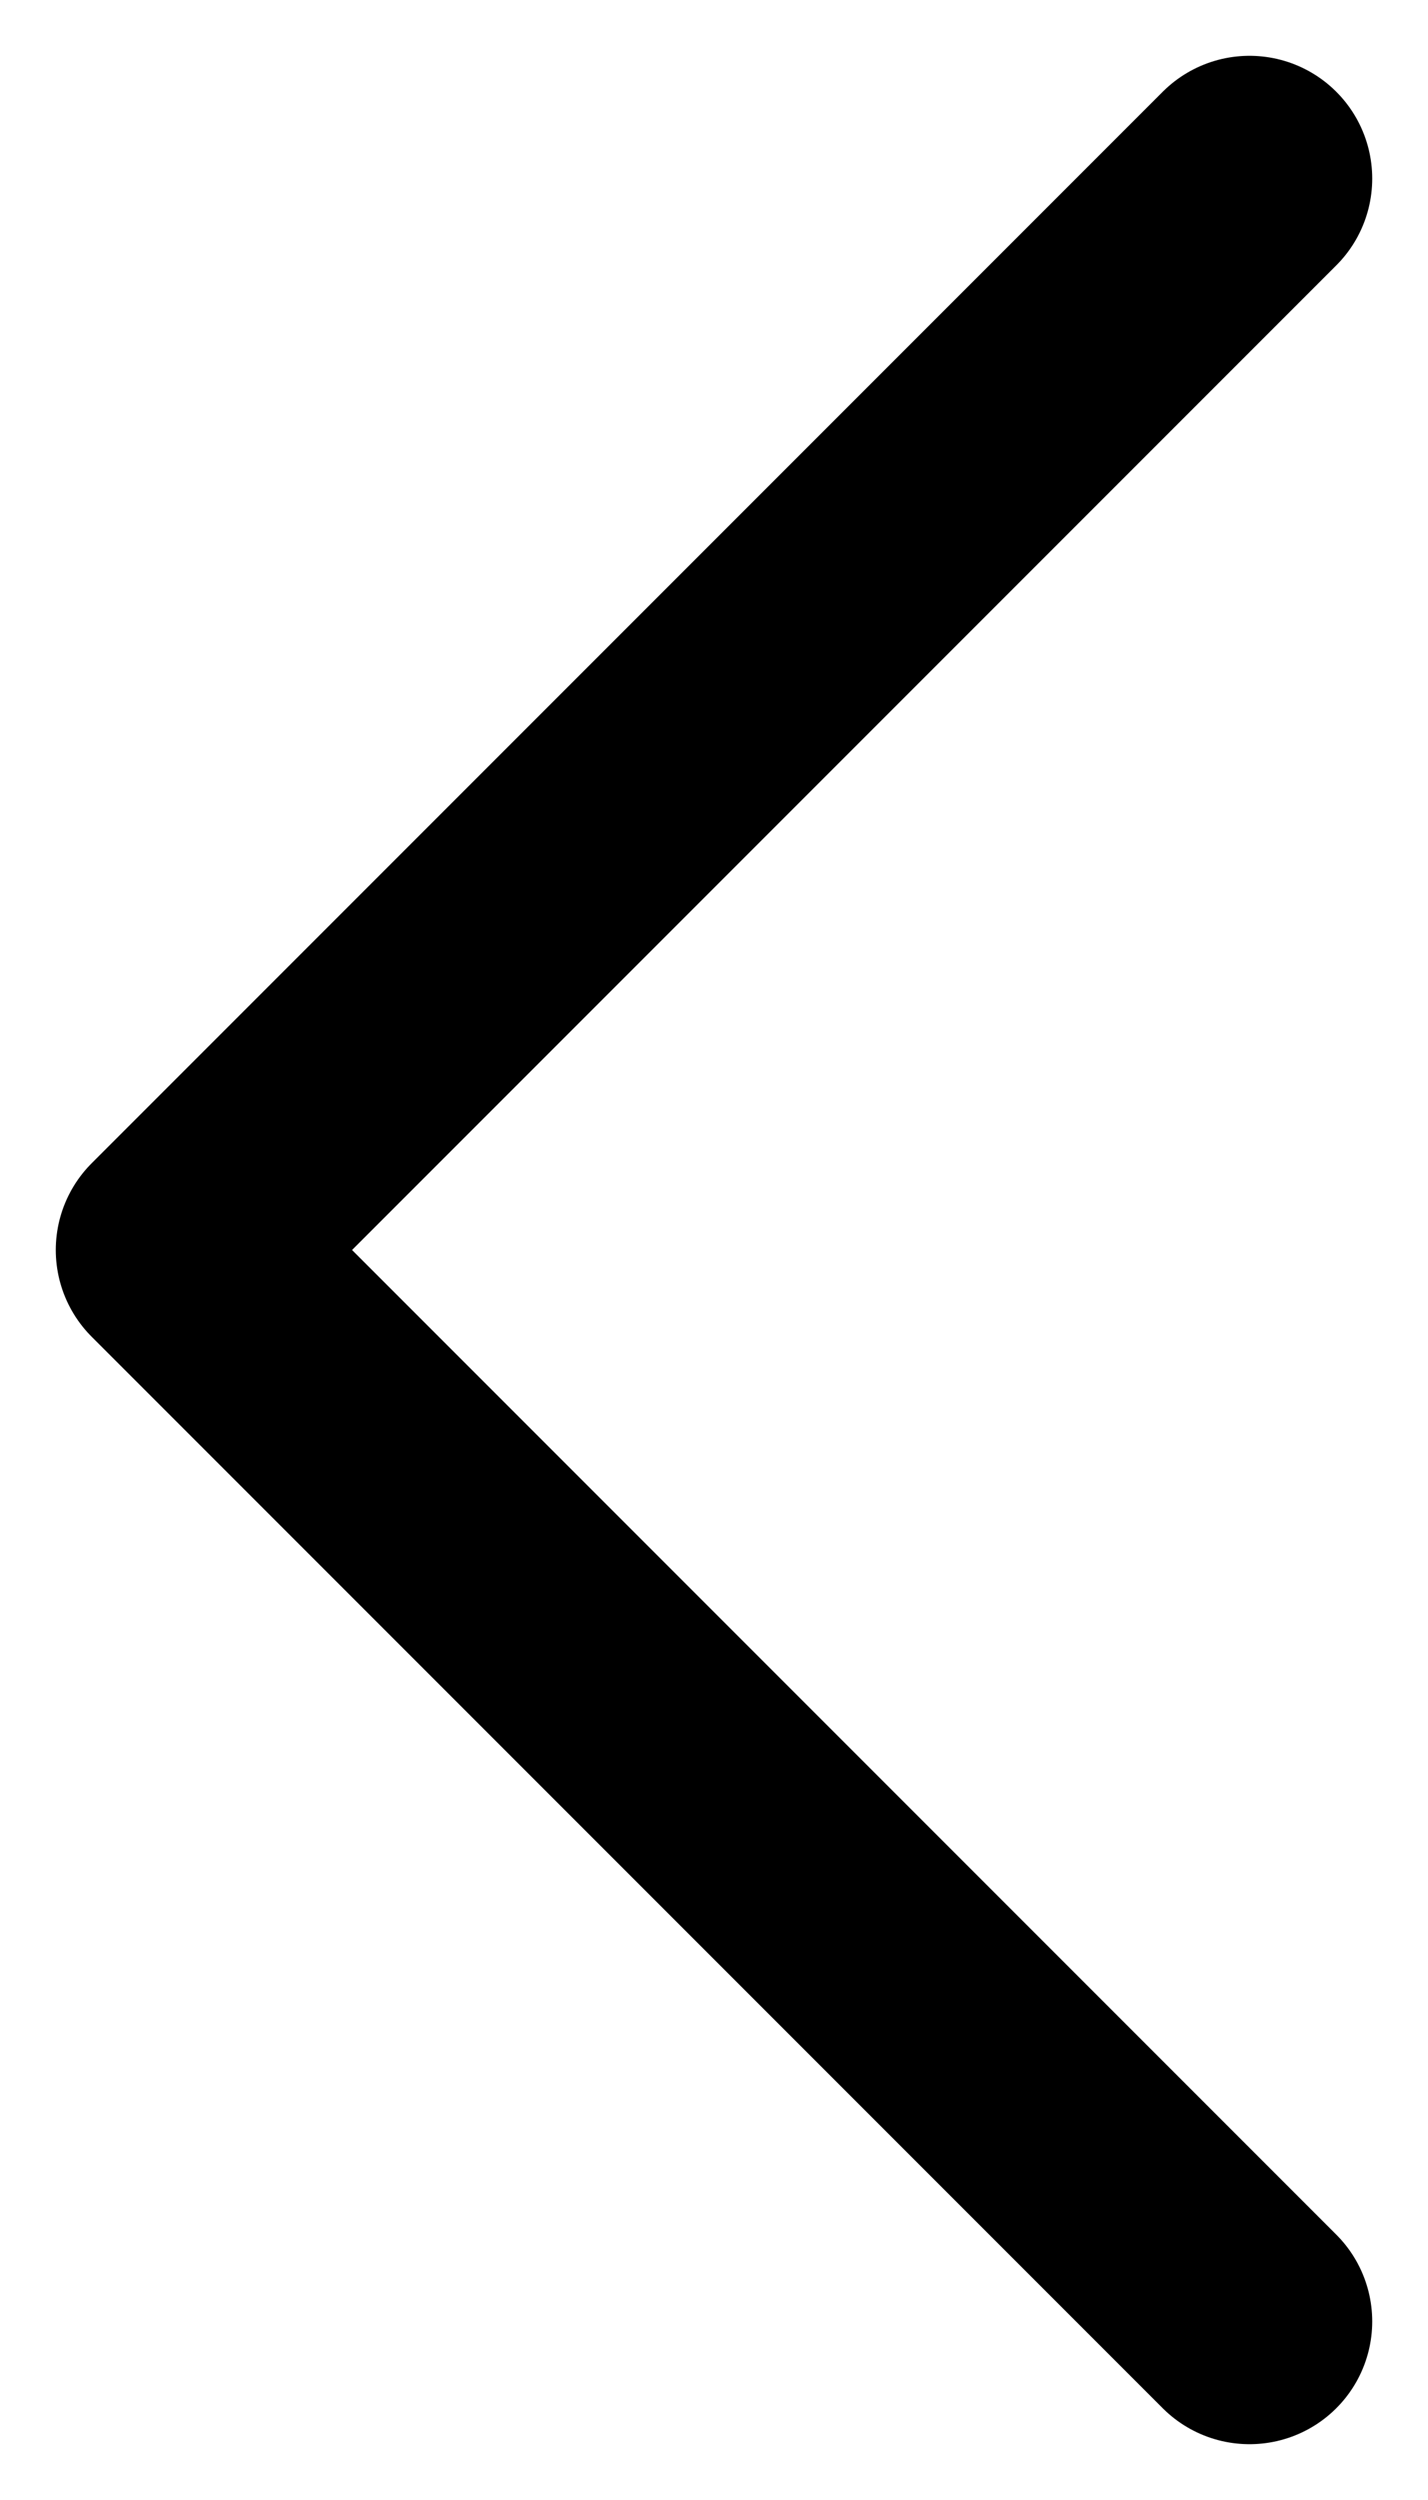 <svg width="8" height="14" viewBox="0 0 8 14" fill="none" xmlns="http://www.w3.org/2000/svg">
<path d="M7 1L1 7L7 13" stroke="black" stroke-width="1.375" stroke-linecap="round" stroke-linejoin="round"/>
</svg>
